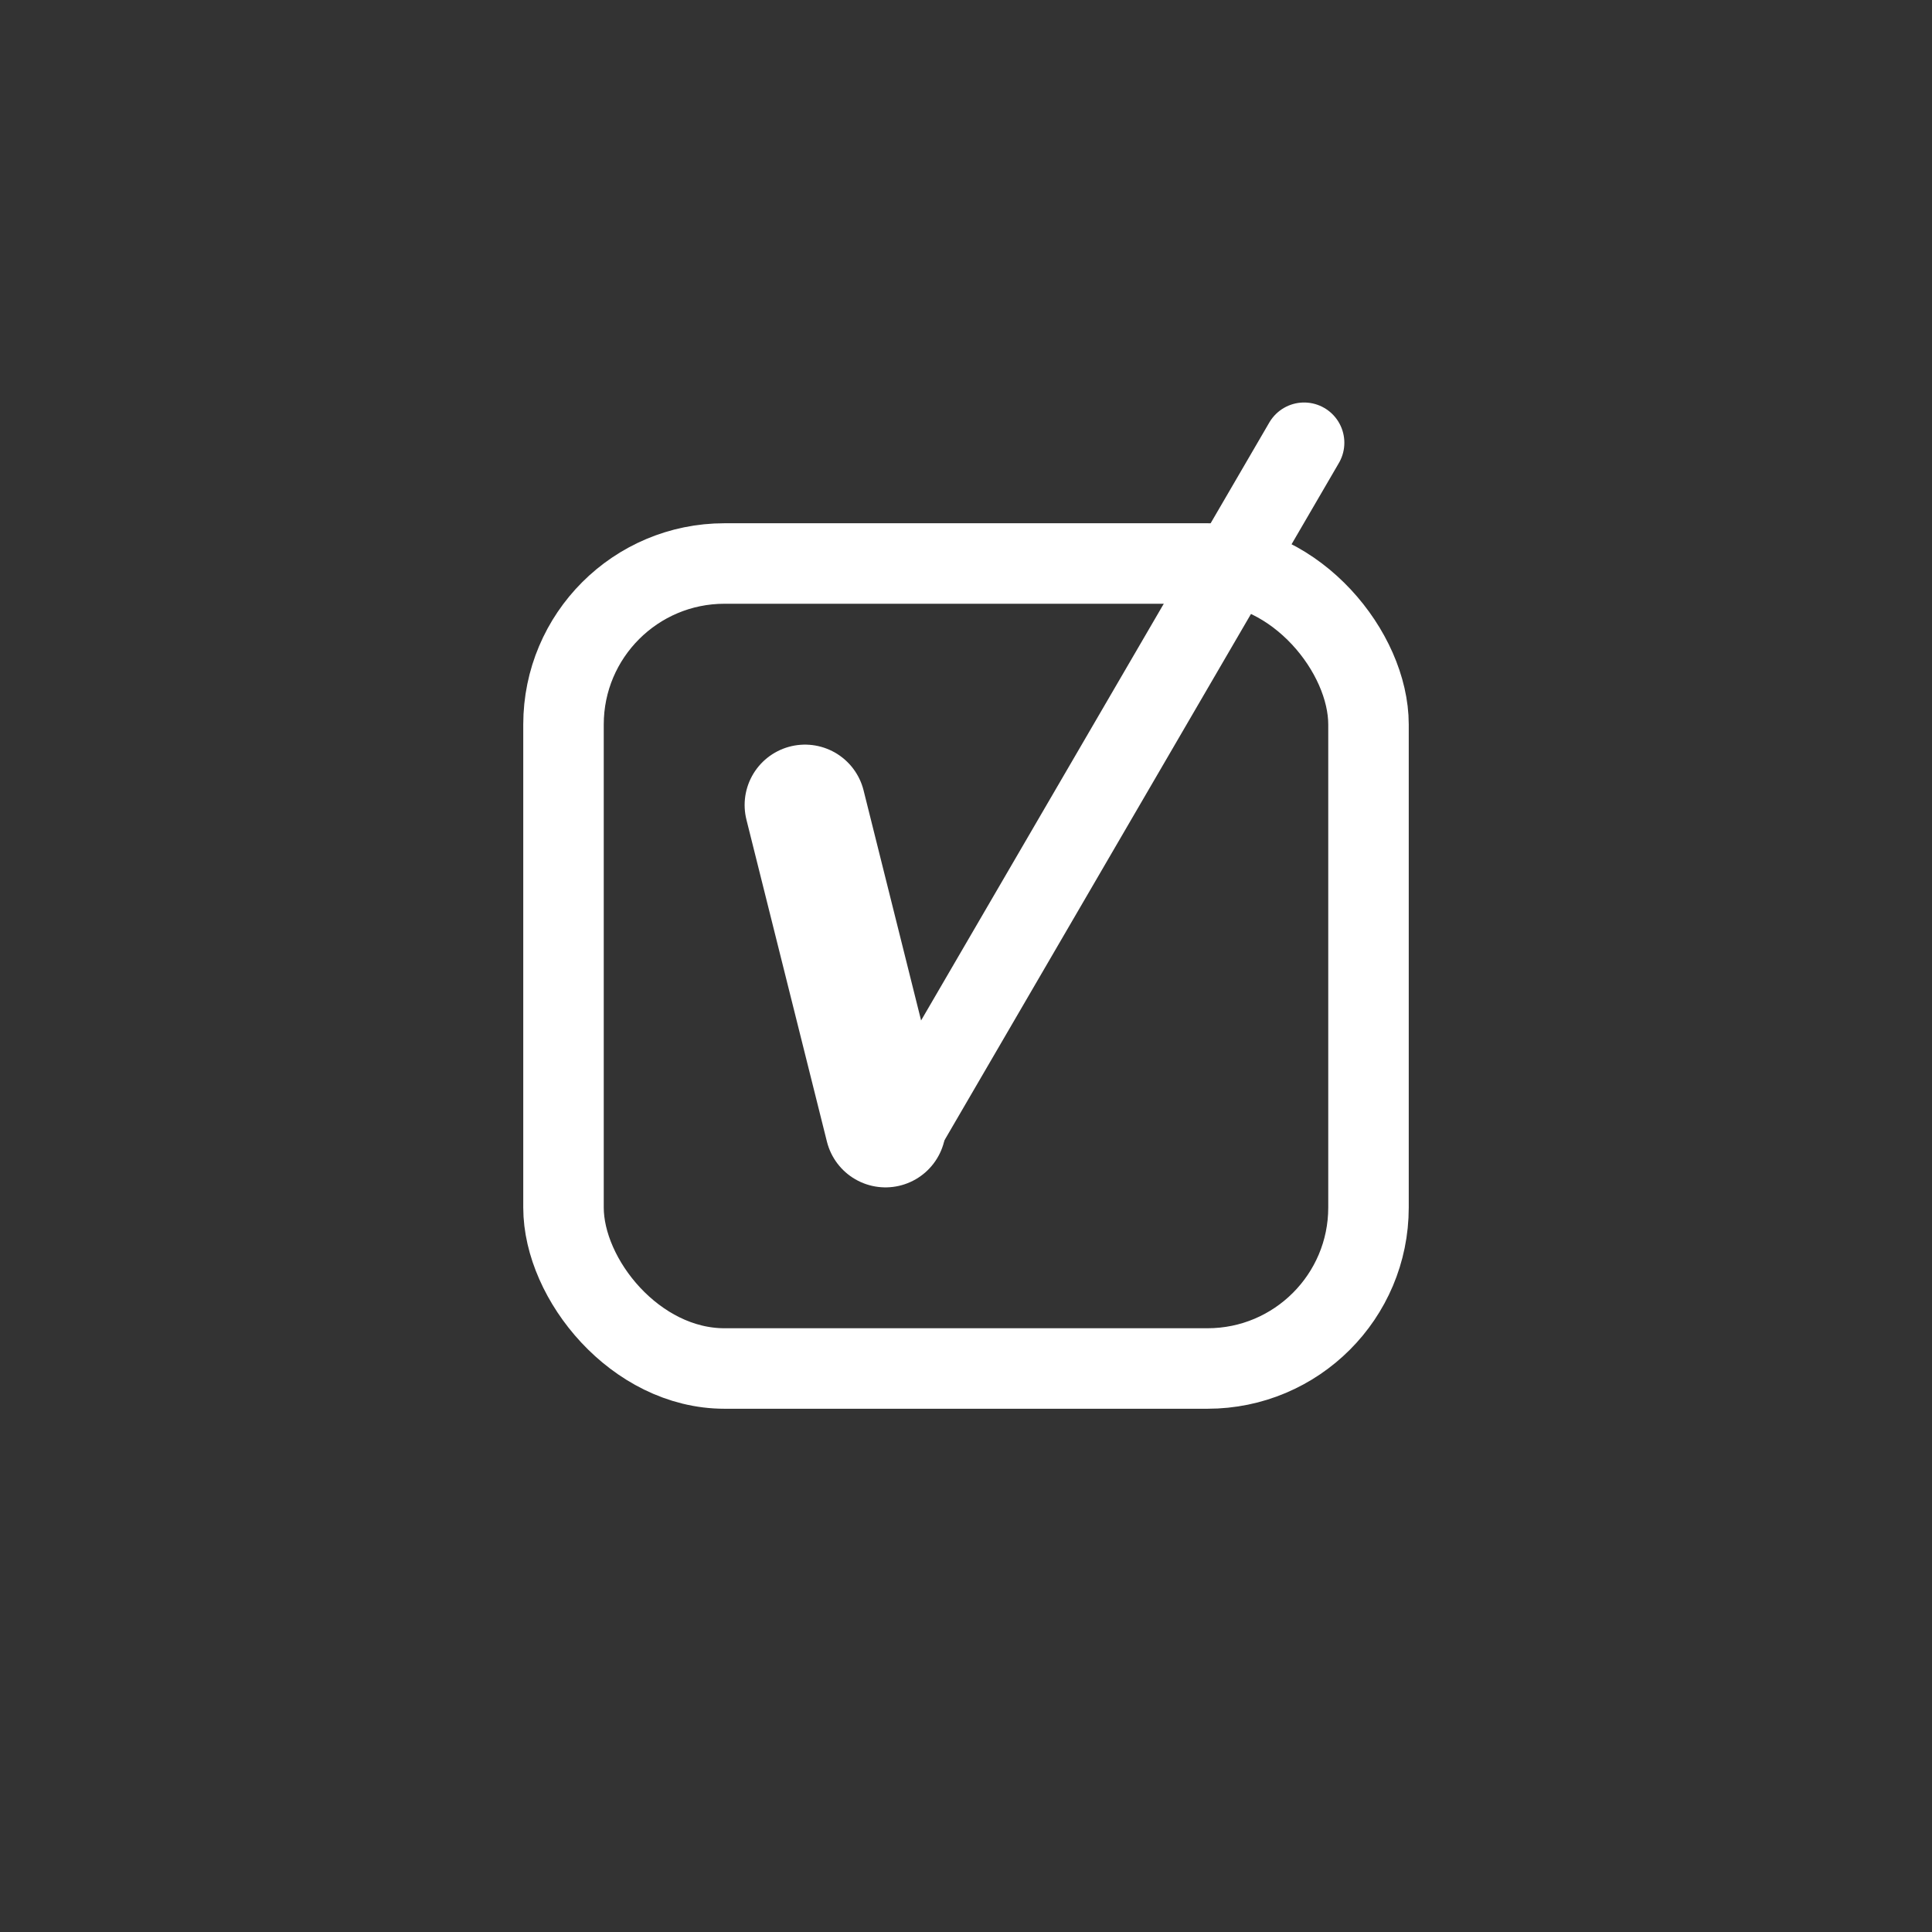 <svg xmlns="http://www.w3.org/2000/svg" width="24" height="24" viewBox="0 0 24 24" baseProfile="full" version="1.1">
    <rect x="0" y="0" width="24" height="24" fill="#333333" stroke="none"/>
    <rect x="7" y="7" width="10" height="10" rx="2" ry="2" style="stroke:rgb(255,255,255);stroke-width:1;fill:transparent;"/>
    <line x1="10" y1="10" x2="11" y2="14" style="stroke:rgb(255,255,255);stroke-width:1.5;" stroke-linecap="round"/>
    <line x1="11.25" y1="14" x2="16.2" y2="5.5" style="stroke:rgb(255,255,255);stroke-width:1;" stroke-linecap="round"/>
</svg>